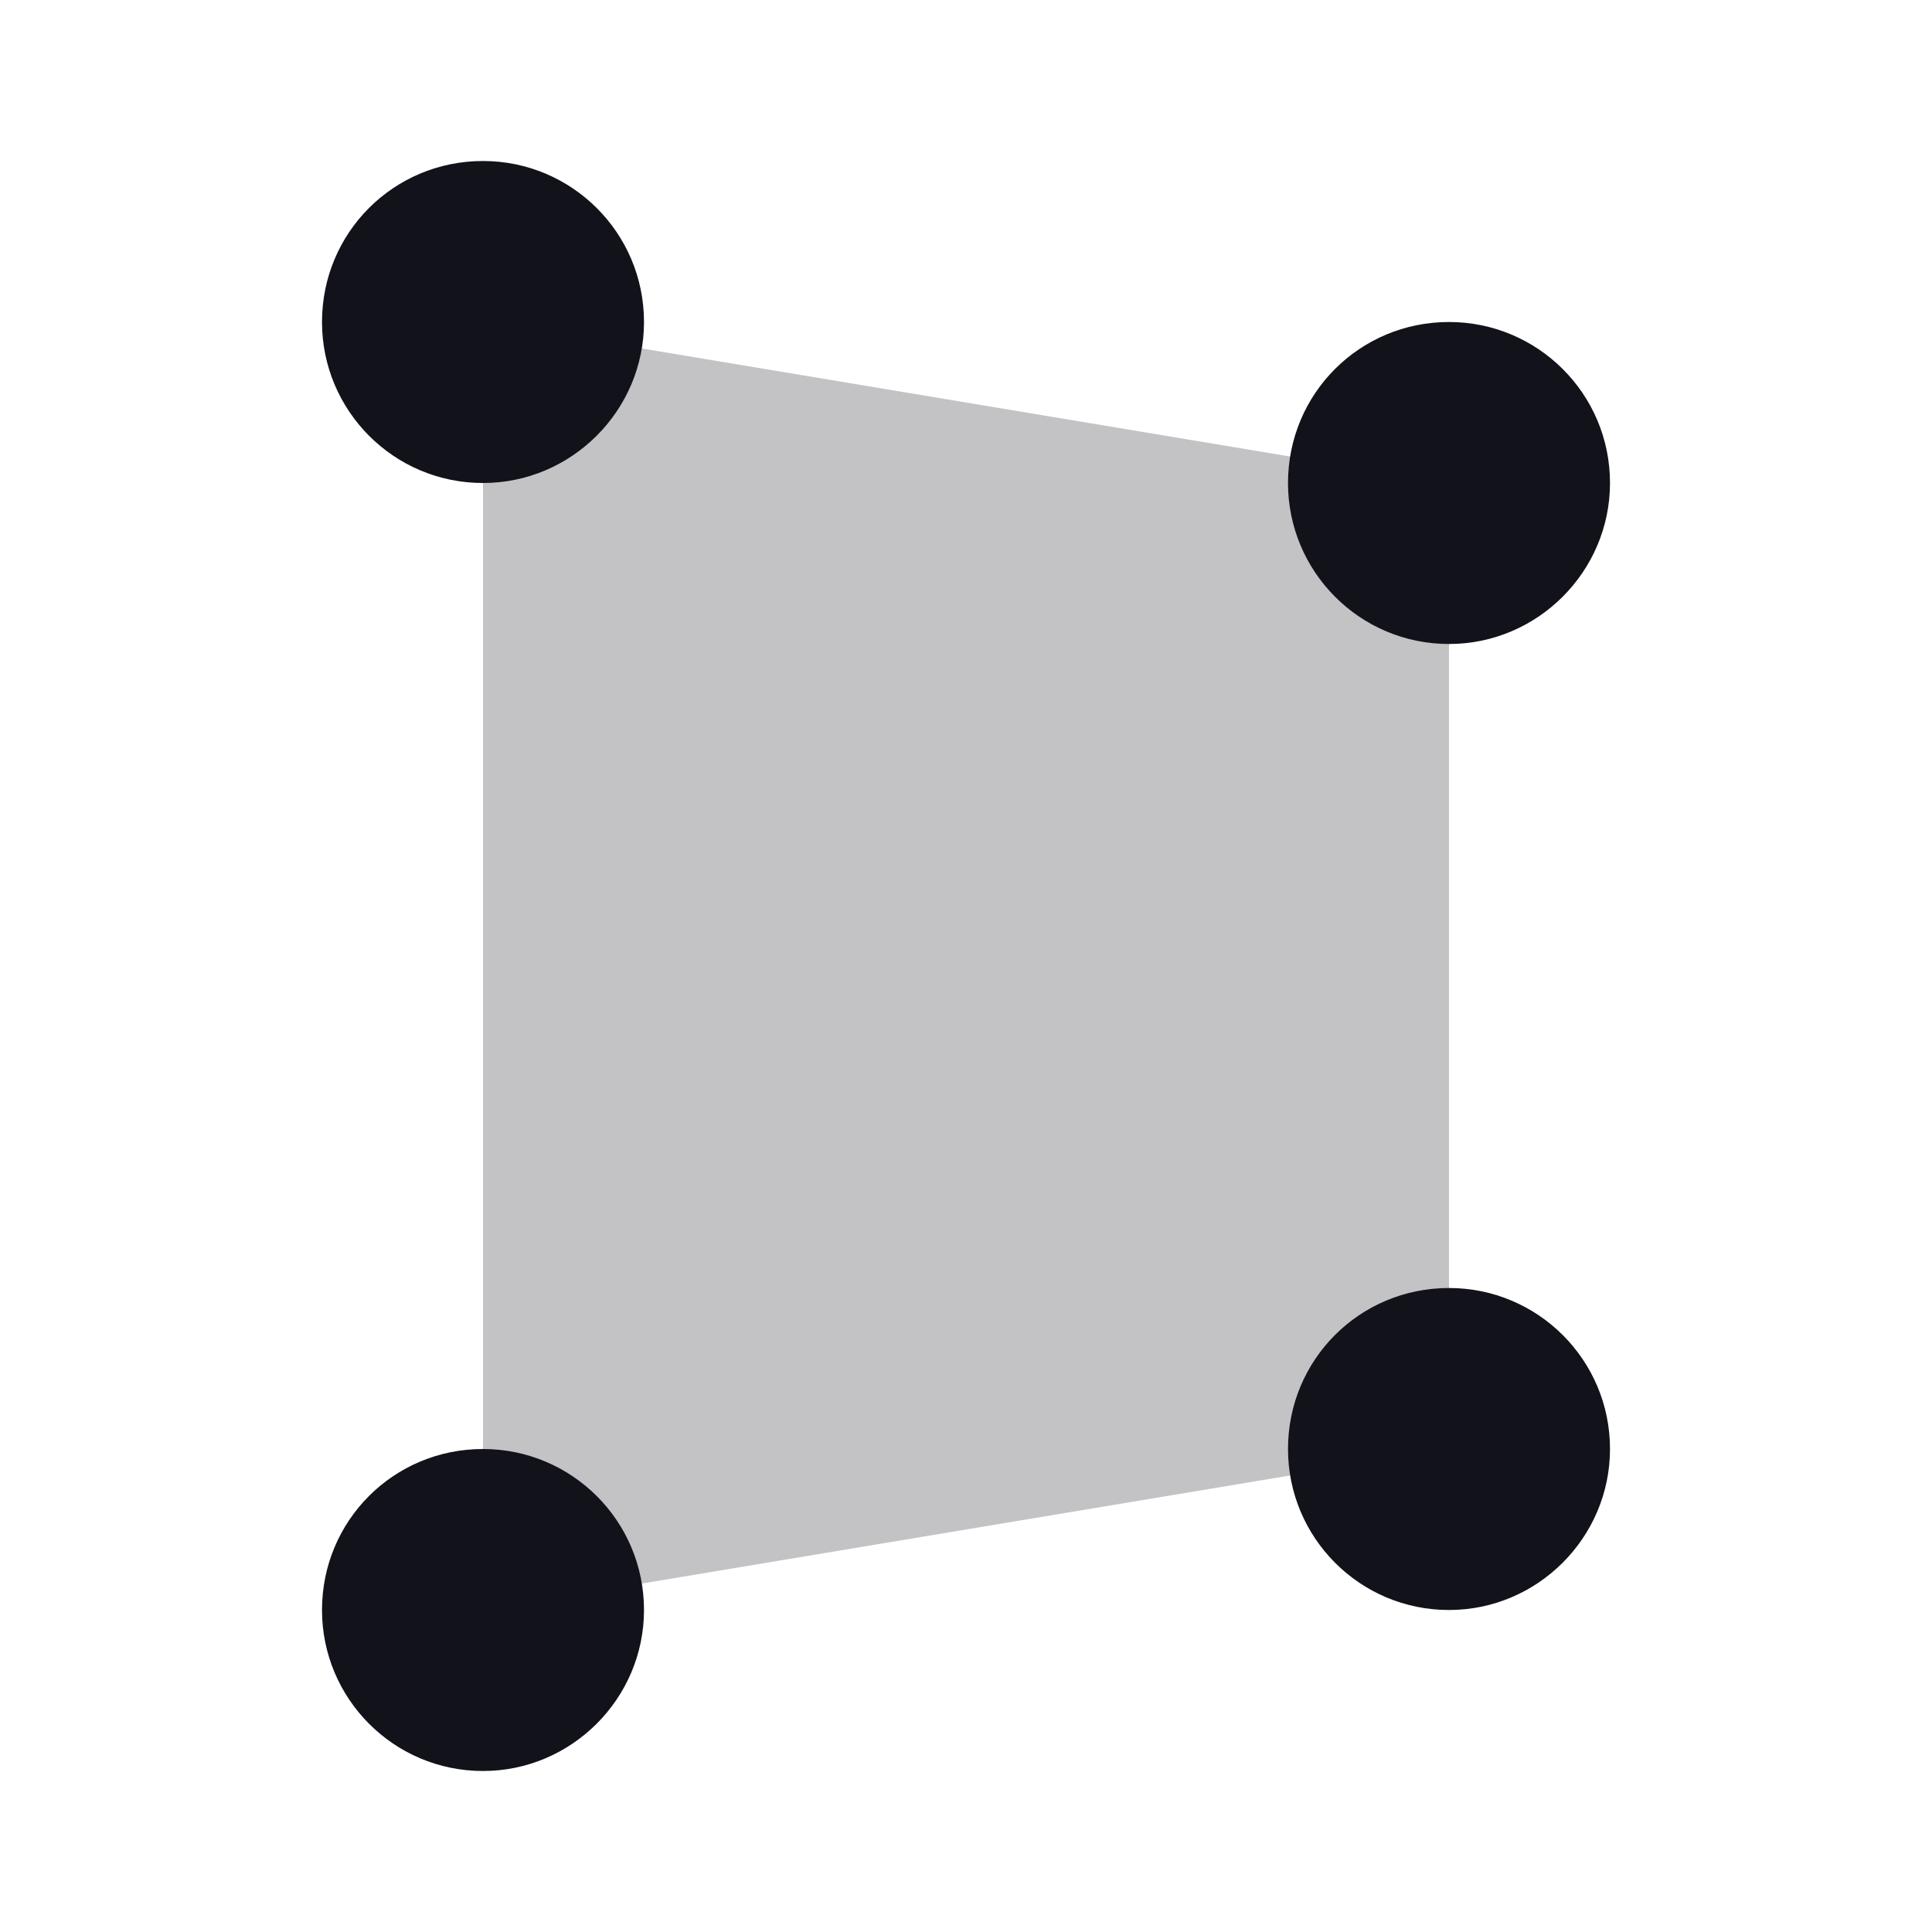<svg viewBox="0 0 24 24" xmlns="http://www.w3.org/2000/svg"><g><g fill="#12131A"><path opacity=".25" d="M6 20V4l12 2v12L6 20Z"/><path fill="#12131A" fill-rule="evenodd" d="M16 18c0 1.1.89 2 2 2 1.1 0 2-.9 2-2 0-1.11-.9-2-2-2 -1.11 0-2 .89-2 2ZM4 20c0 1.1.89 2 2 2 1.1 0 2-.9 2-2 0-1.11-.9-2-2-2 -1.11 0-2 .89-2 2ZM6 6c-1.11 0-2-.9-2-2 0-1.11.89-2 2-2 1.1 0 2 .89 2 2 0 1.1-.9 2-2 2Zm10 0c0 1.1.89 2 2 2 1.1 0 2-.9 2-2 0-1.11-.9-2-2-2 -1.11 0-2 .89-2 2Z"/></g></g></svg>